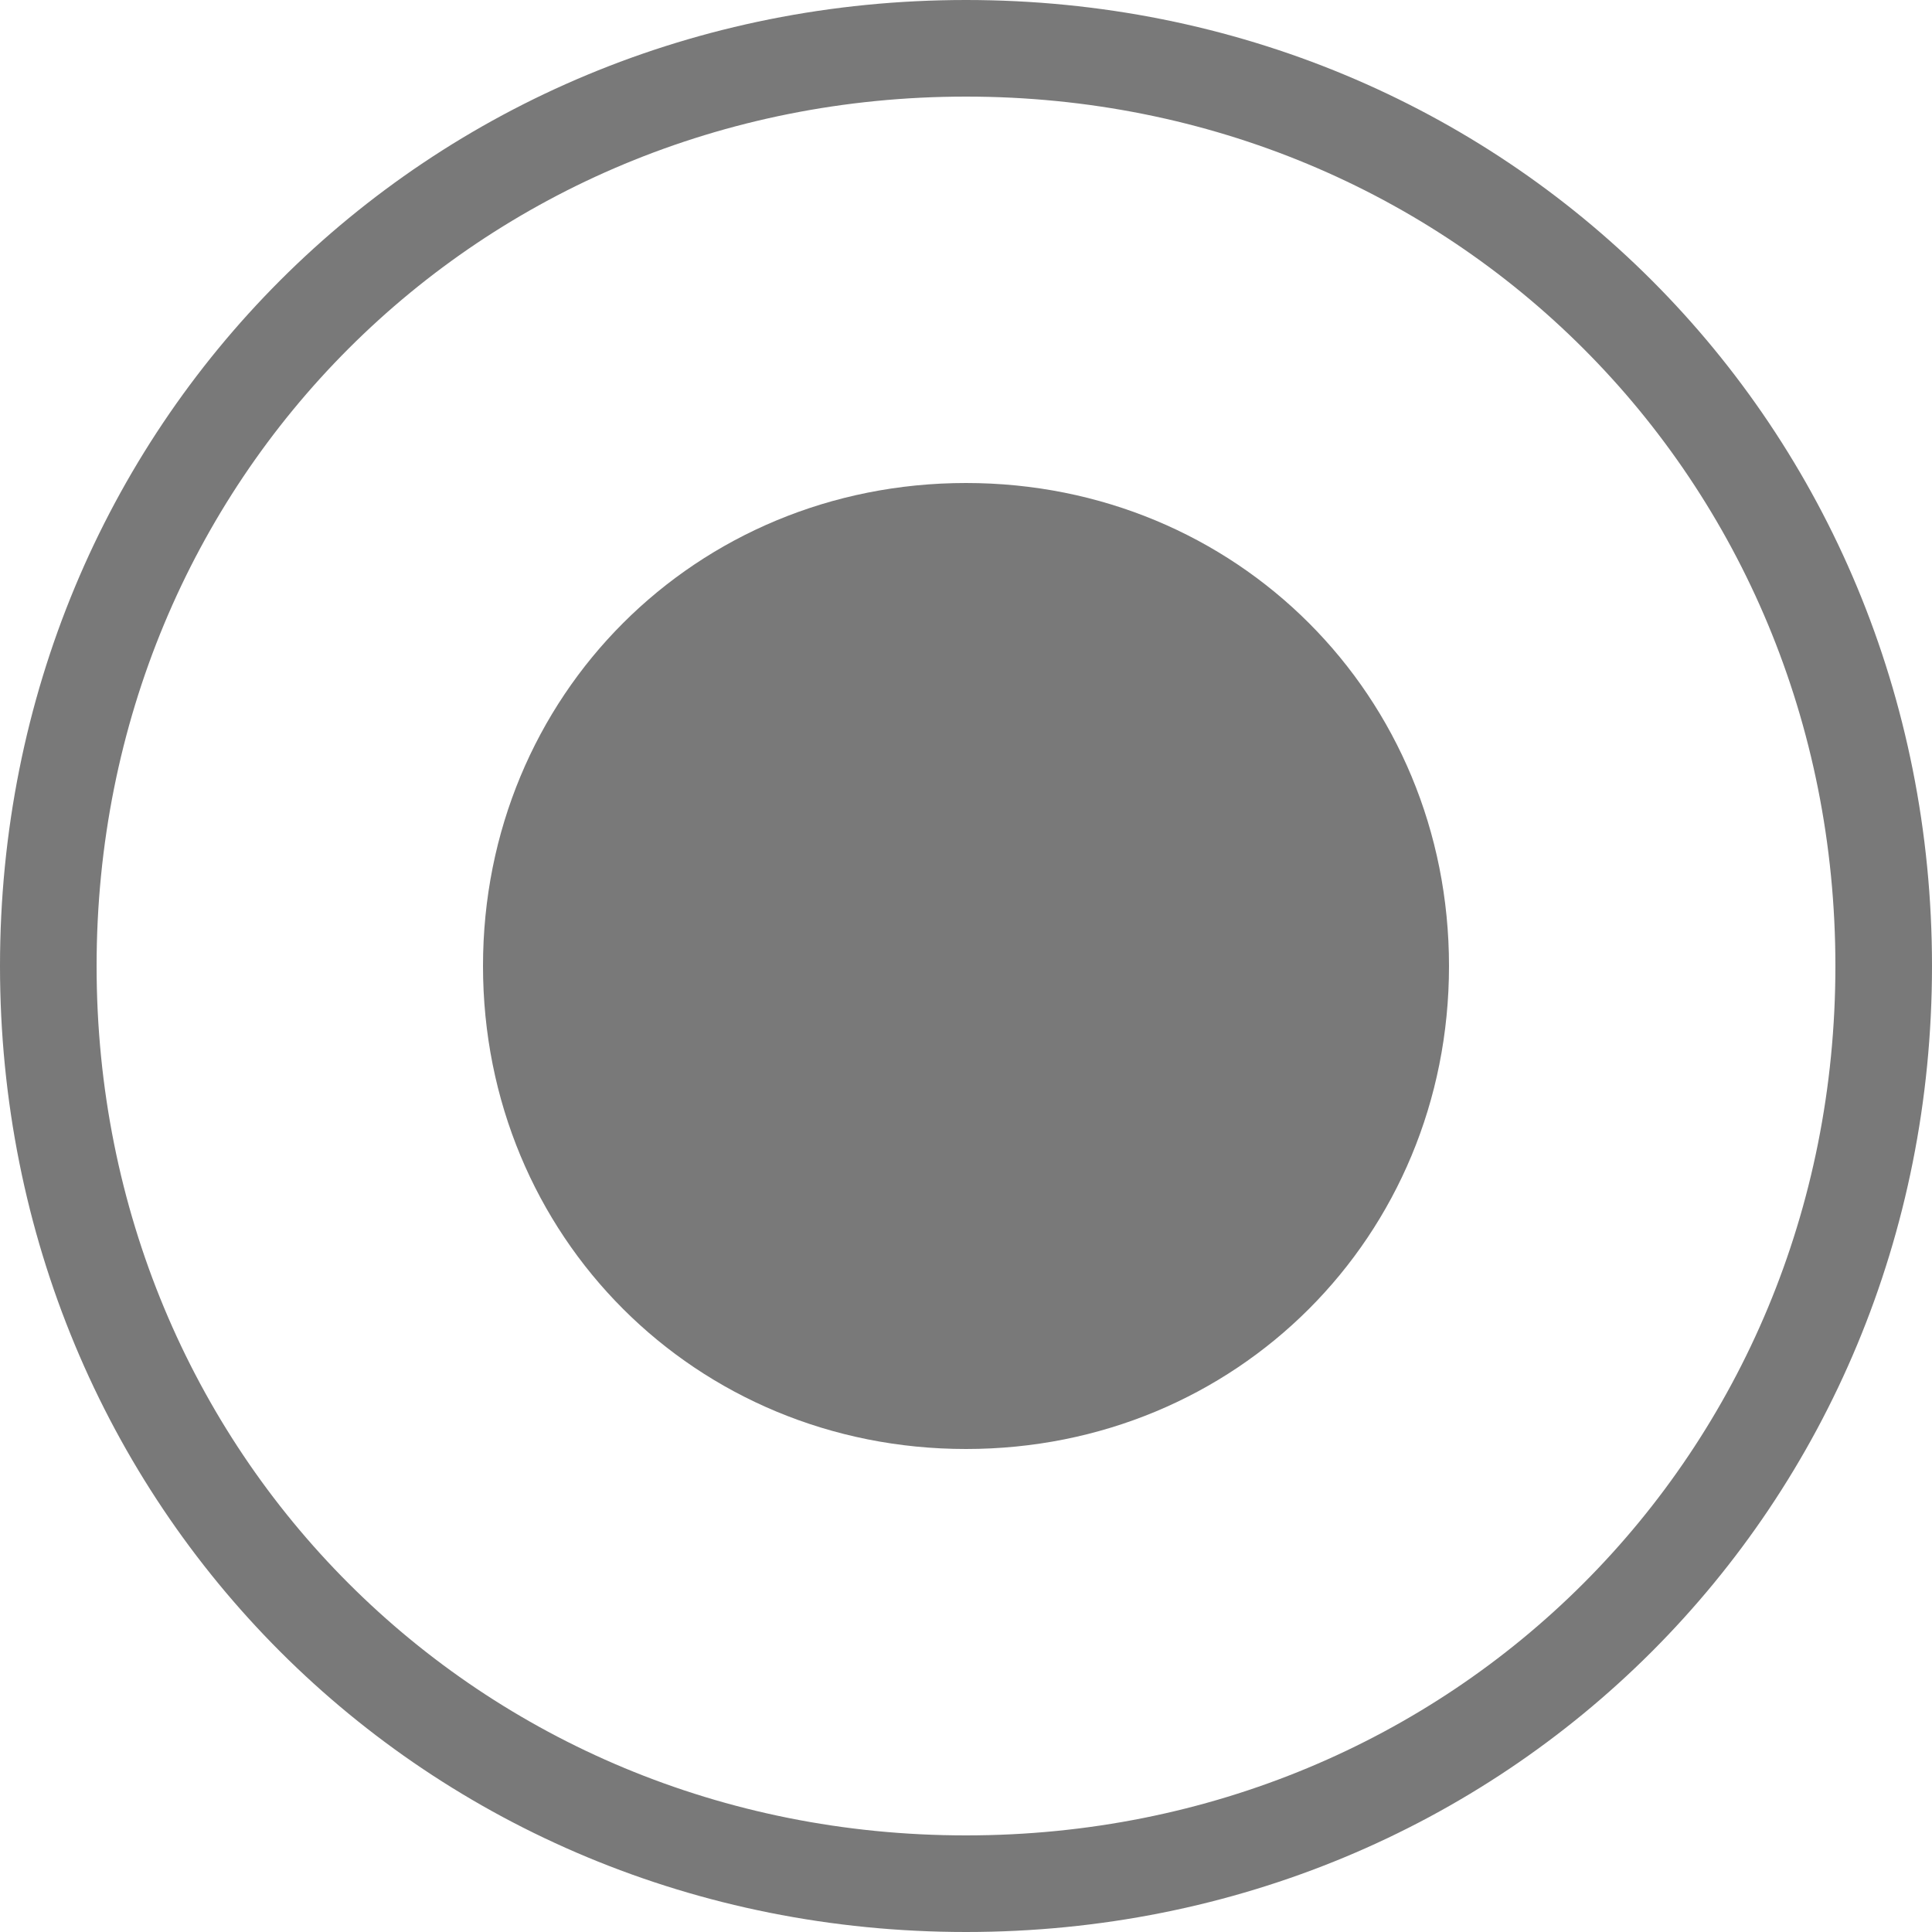 ﻿<?xml version="1.0" encoding="utf-8"?>
<svg version="1.1" xmlns:xlink="http://www.w3.org/1999/xlink" width="20px" height="20px" viewBox="190 129  20 20" xmlns="http://www.w3.org/2000/svg">
  <path d="M 200 129  C 205.6 129  210 133.4  210 139  C 210 144.6  205.6 149  200 149  C 194.4 149  190 144.6  190 139  C 190 133.4  194.4 129  200 129  Z " fill-rule="nonzero" fill="#ffffff" stroke="none" fill-opacity="0" />
  <path d="M 200 129.5  C 205.32 129.5  209.5 133.68  209.5 139  C 209.5 144.32  205.32 148.5  200 148.5  C 194.68 148.5  190.5 144.32  190.5 139  C 190.5 133.68  194.68 129.5  200 129.5  Z " stroke-width="1" stroke="#797979" fill="none" />
  <path d="M 200 144  C 197.2 144  195 141.8  195 139  C 195 136.2  197.2 134  200 134  C 202.8 134  205 136.2  205 139  C 205 141.8  202.8 144  200 144  " fill-rule="nonzero" fill="#797979" stroke="none" />
</svg>